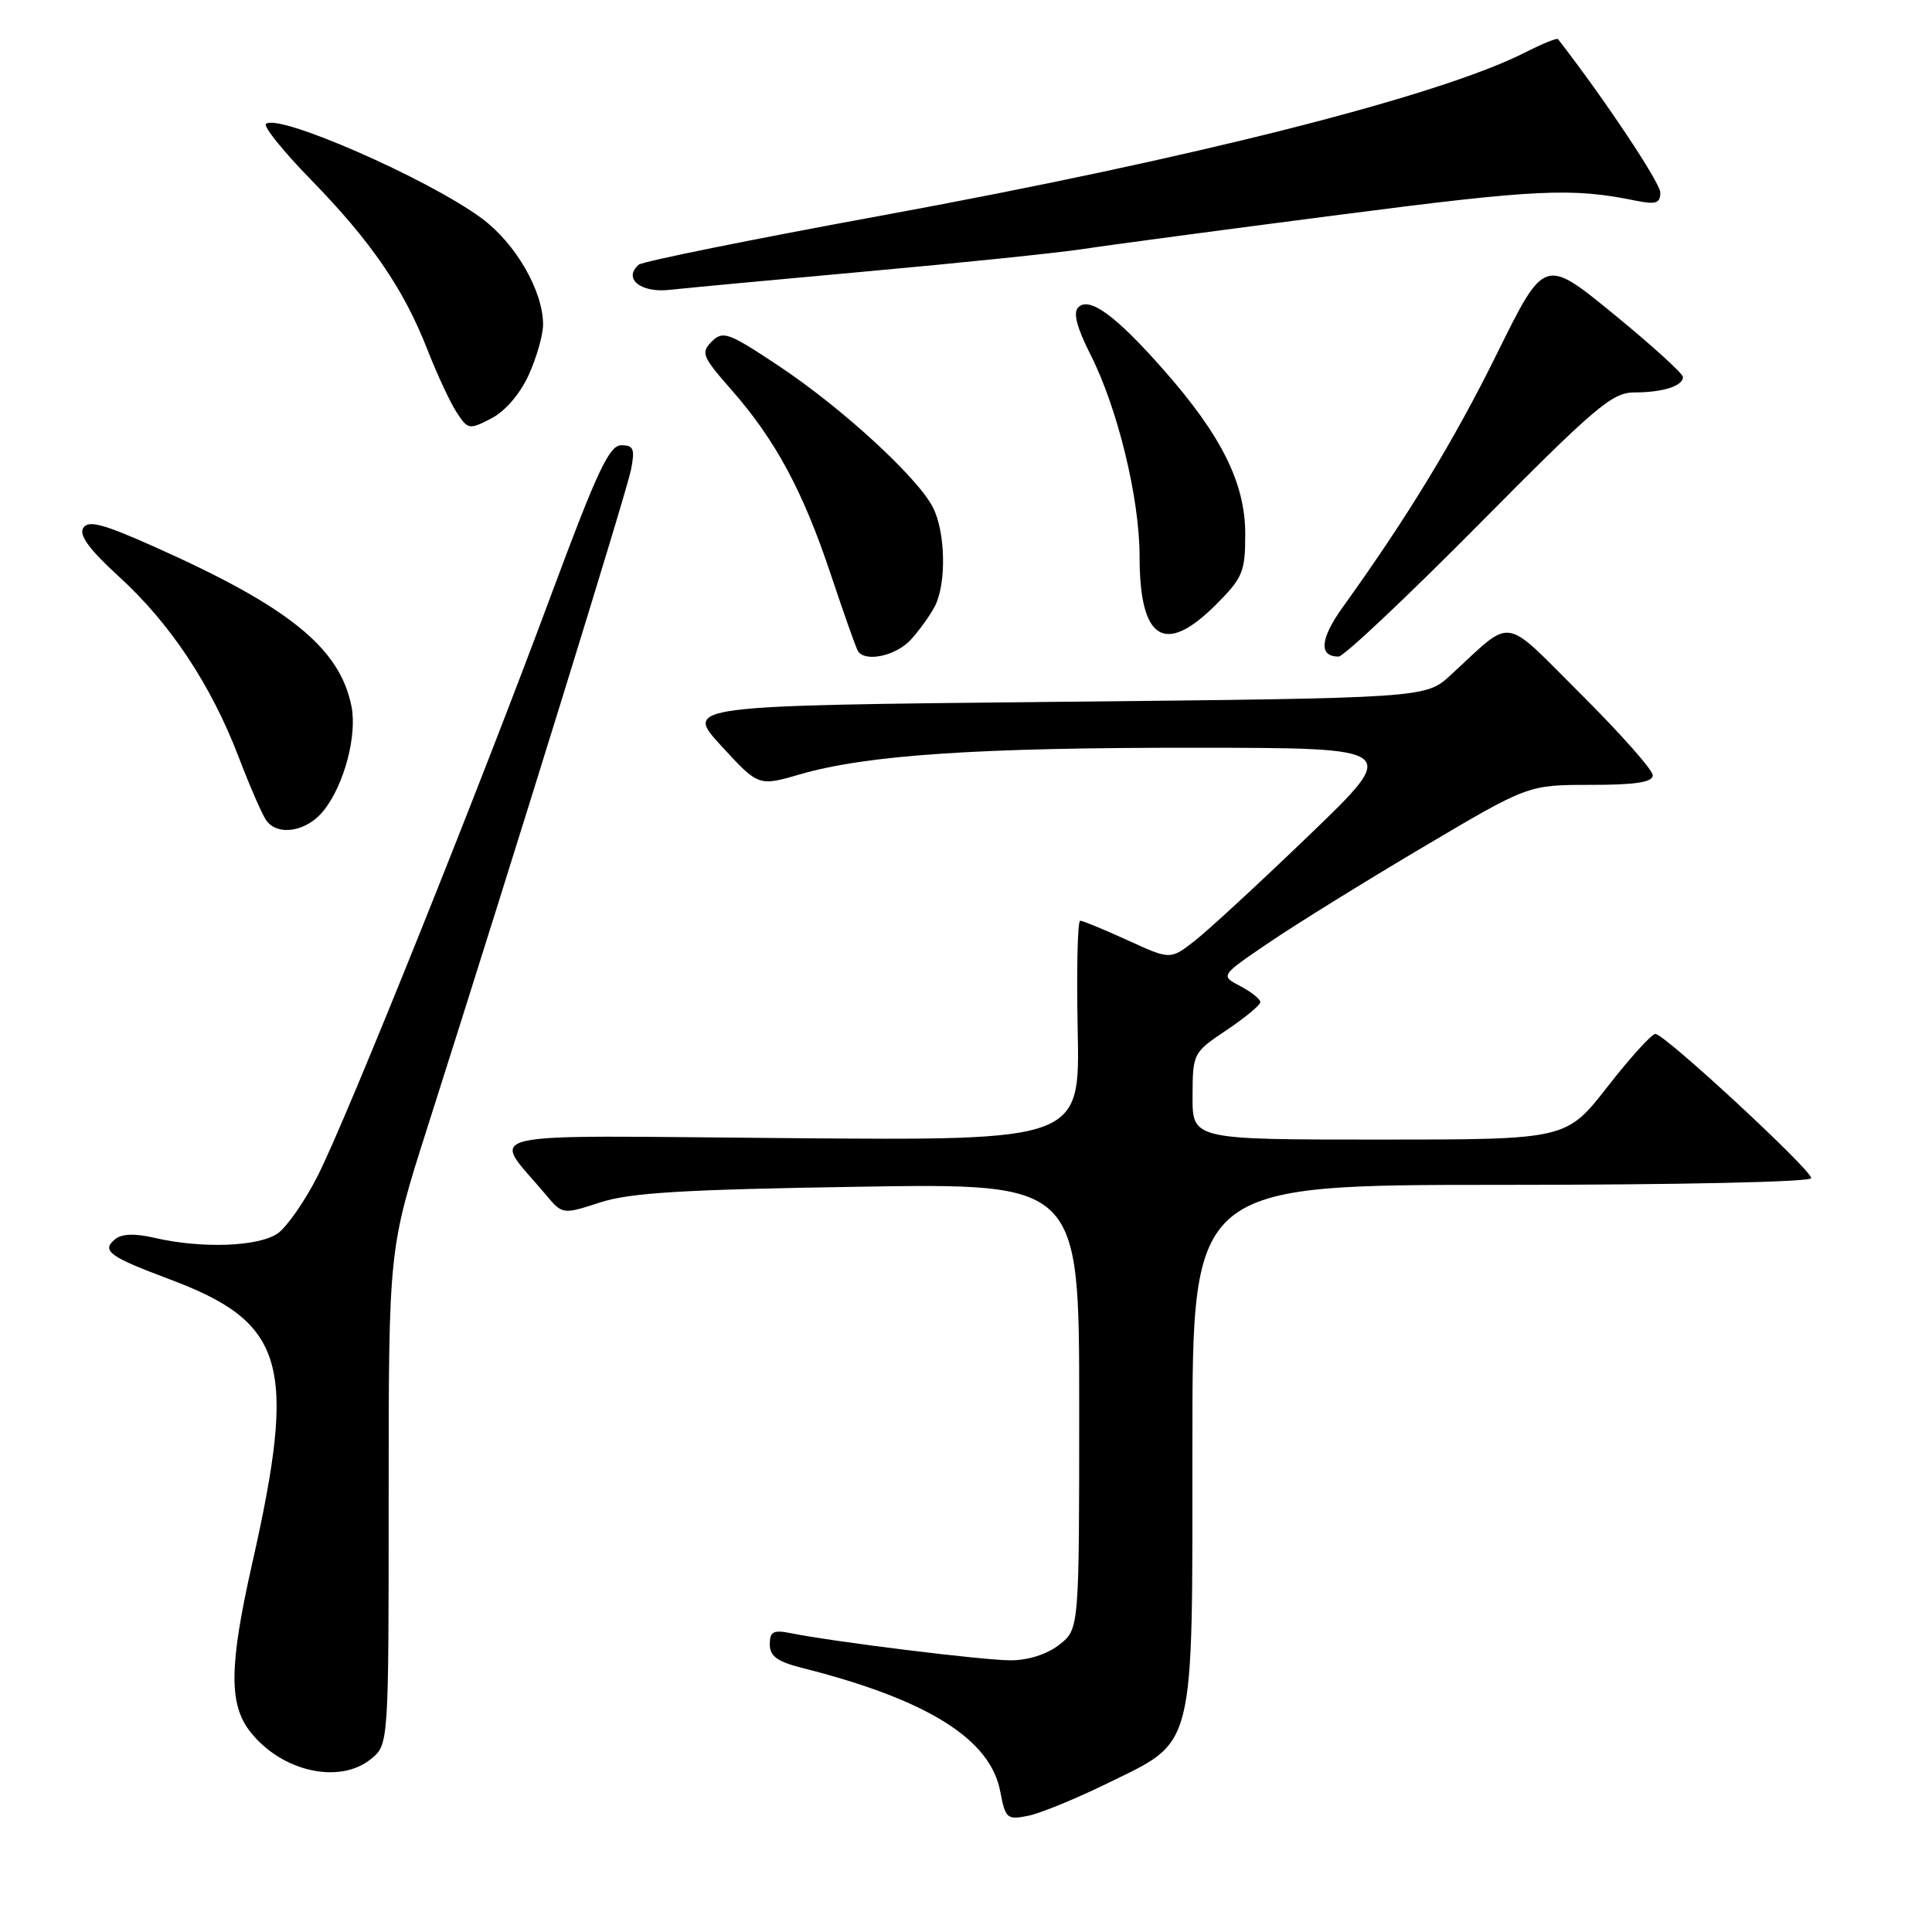 <?xml version="1.0" encoding="UTF-8" standalone="no"?>
<!DOCTYPE svg PUBLIC "-//W3C//DTD SVG 1.1//EN" "http://www.w3.org/Graphics/SVG/1.1/DTD/svg11.dtd" >
<svg xmlns="http://www.w3.org/2000/svg" xmlns:xlink="http://www.w3.org/1999/xlink" version="1.1" viewBox="0 0 256 256">
 <g >
 <path fill="currentColor"
d=" M 146.82 236.26 C 158.46 230.56 158.00 232.42 158.00 191.25 C 158.00 157.00 158.00 157.00 199.00 157.00 C 222.29 157.00 240.00 156.62 240.00 156.11 C 240.00 154.99 220.56 137.00 219.35 137.00 C 218.86 137.00 216.00 140.15 213.00 144.00 C 207.54 151.00 207.54 151.00 182.77 151.00 C 158.00 151.00 158.00 151.00 158.02 145.25 C 158.04 139.56 158.09 139.47 162.52 136.50 C 164.98 134.85 167.00 133.18 167.00 132.78 C 167.00 132.39 165.81 131.44 164.35 130.67 C 161.69 129.28 161.69 129.28 168.10 124.93 C 171.62 122.53 180.80 116.84 188.49 112.29 C 202.48 104.00 202.48 104.00 210.74 104.00 C 216.75 104.00 219.00 103.65 219.00 102.73 C 219.00 102.03 214.74 97.22 209.54 92.04 C 198.89 81.43 200.67 81.70 192.20 89.47 C 188.89 92.50 188.89 92.50 139.78 93.00 C 90.67 93.50 90.67 93.50 95.59 98.85 C 100.51 104.20 100.51 104.20 106.02 102.60 C 114.82 100.04 129.55 99.05 158.50 99.08 C 185.50 99.10 185.50 99.10 173.50 110.64 C 166.90 116.99 160.05 123.31 158.29 124.68 C 155.07 127.18 155.07 127.18 149.42 124.59 C 146.30 123.17 143.48 122.00 143.13 122.00 C 142.78 122.00 142.64 128.55 142.80 136.56 C 143.10 151.13 143.10 151.13 104.66 150.81 C 61.69 150.46 65.11 149.68 72.25 158.22 C 74.53 160.95 74.53 160.95 79.52 159.33 C 83.48 158.04 90.50 157.62 113.75 157.25 C 143.00 156.78 143.00 156.78 143.00 186.32 C 143.00 215.85 143.00 215.85 140.37 217.93 C 138.74 219.20 136.26 220.00 133.90 220.00 C 130.25 220.00 110.56 217.56 104.75 216.40 C 102.47 215.94 102.00 216.19 102.00 217.88 C 102.00 219.45 102.99 220.17 106.25 221.00 C 122.84 225.18 131.24 230.41 132.54 237.39 C 133.22 240.97 133.44 241.16 136.20 240.61 C 137.82 240.29 142.60 238.33 146.82 236.26 Z  M 49.14 233.09 C 51.50 231.18 51.50 231.18 51.50 198.34 C 51.50 165.50 51.50 165.50 56.60 149.50 C 68.60 111.81 83.01 65.25 83.61 62.25 C 84.15 59.48 83.96 59.00 82.32 59.00 C 80.73 59.00 79.12 62.44 73.06 78.75 C 63.47 104.61 46.02 148.04 42.12 155.76 C 40.43 159.11 38.03 162.56 36.80 163.43 C 34.28 165.19 26.73 165.47 20.53 164.03 C 17.84 163.41 16.14 163.47 15.24 164.21 C 13.40 165.74 14.46 166.51 22.50 169.52 C 37.81 175.26 39.39 180.71 33.43 207.11 C 30.36 220.70 30.30 225.84 33.17 229.48 C 37.31 234.75 44.96 236.47 49.14 233.09 Z  M 42.92 107.37 C 45.62 103.95 47.34 97.43 46.57 93.58 C 45.02 85.84 38.29 80.40 20.39 72.42 C 13.59 69.39 11.68 68.89 11.02 69.97 C 10.44 70.91 11.86 72.84 15.77 76.41 C 22.57 82.62 27.95 90.72 31.62 100.30 C 33.13 104.26 34.79 108.06 35.31 108.75 C 36.89 110.86 40.73 110.16 42.92 107.37 Z  M 120.70 84.75 C 121.83 83.51 123.26 81.52 123.88 80.32 C 125.43 77.30 125.29 70.45 123.60 67.20 C 121.54 63.21 111.52 54.02 103.21 48.50 C 96.52 44.05 95.79 43.78 94.31 45.26 C 92.84 46.73 93.05 47.25 96.87 51.60 C 102.71 58.23 106.38 65.02 110.05 76.02 C 111.79 81.23 113.42 85.84 113.67 86.25 C 114.60 87.80 118.73 86.92 120.70 84.75 Z  M 195.94 69.50 C 211.38 53.91 213.63 52.00 216.55 52.00 C 220.33 52.00 223.00 51.15 223.00 49.96 C 223.00 49.50 218.87 45.75 213.82 41.62 C 204.65 34.12 204.65 34.12 198.38 46.81 C 192.70 58.33 186.52 68.49 177.91 80.47 C 174.91 84.66 174.71 87.00 177.37 87.00 C 178.05 87.00 186.41 79.12 195.94 69.50 Z  M 161.12 80.12 C 164.68 76.55 165.00 75.79 165.00 70.76 C 165.00 64.02 161.86 57.71 154.16 48.98 C 147.82 41.79 144.35 39.25 142.87 40.73 C 142.17 41.43 142.68 43.40 144.49 46.97 C 148.10 54.11 151.00 66.01 151.00 73.73 C 151.00 84.82 154.32 86.92 161.12 80.12 Z  M 70.06 49.68 C 71.10 47.38 71.96 44.38 71.96 43.00 C 71.96 38.54 68.32 32.25 63.83 28.93 C 56.69 23.66 36.73 14.93 35.24 16.43 C 34.89 16.77 37.56 20.08 41.17 23.78 C 49.14 31.95 53.46 38.23 56.60 46.24 C 57.90 49.58 59.67 53.37 60.52 54.66 C 62.00 56.93 62.18 56.96 65.11 55.44 C 66.94 54.49 68.91 52.20 70.06 49.68 Z  M 115.00 35.95 C 127.38 34.83 140.20 33.50 143.50 33.00 C 146.80 32.49 162.10 30.45 177.50 28.46 C 203.63 25.07 208.27 24.85 216.75 26.59 C 219.42 27.13 220.00 26.94 220.00 25.52 C 220.00 24.22 212.53 13.01 206.44 5.18 C 206.31 5.00 204.38 5.79 202.15 6.92 C 190.81 12.71 158.17 20.98 116.72 28.58 C 99.55 31.73 85.10 34.65 84.62 35.08 C 82.54 36.92 84.88 38.83 88.69 38.41 C 90.78 38.18 102.62 37.07 115.00 35.95 Z "/>
</g>
</svg>